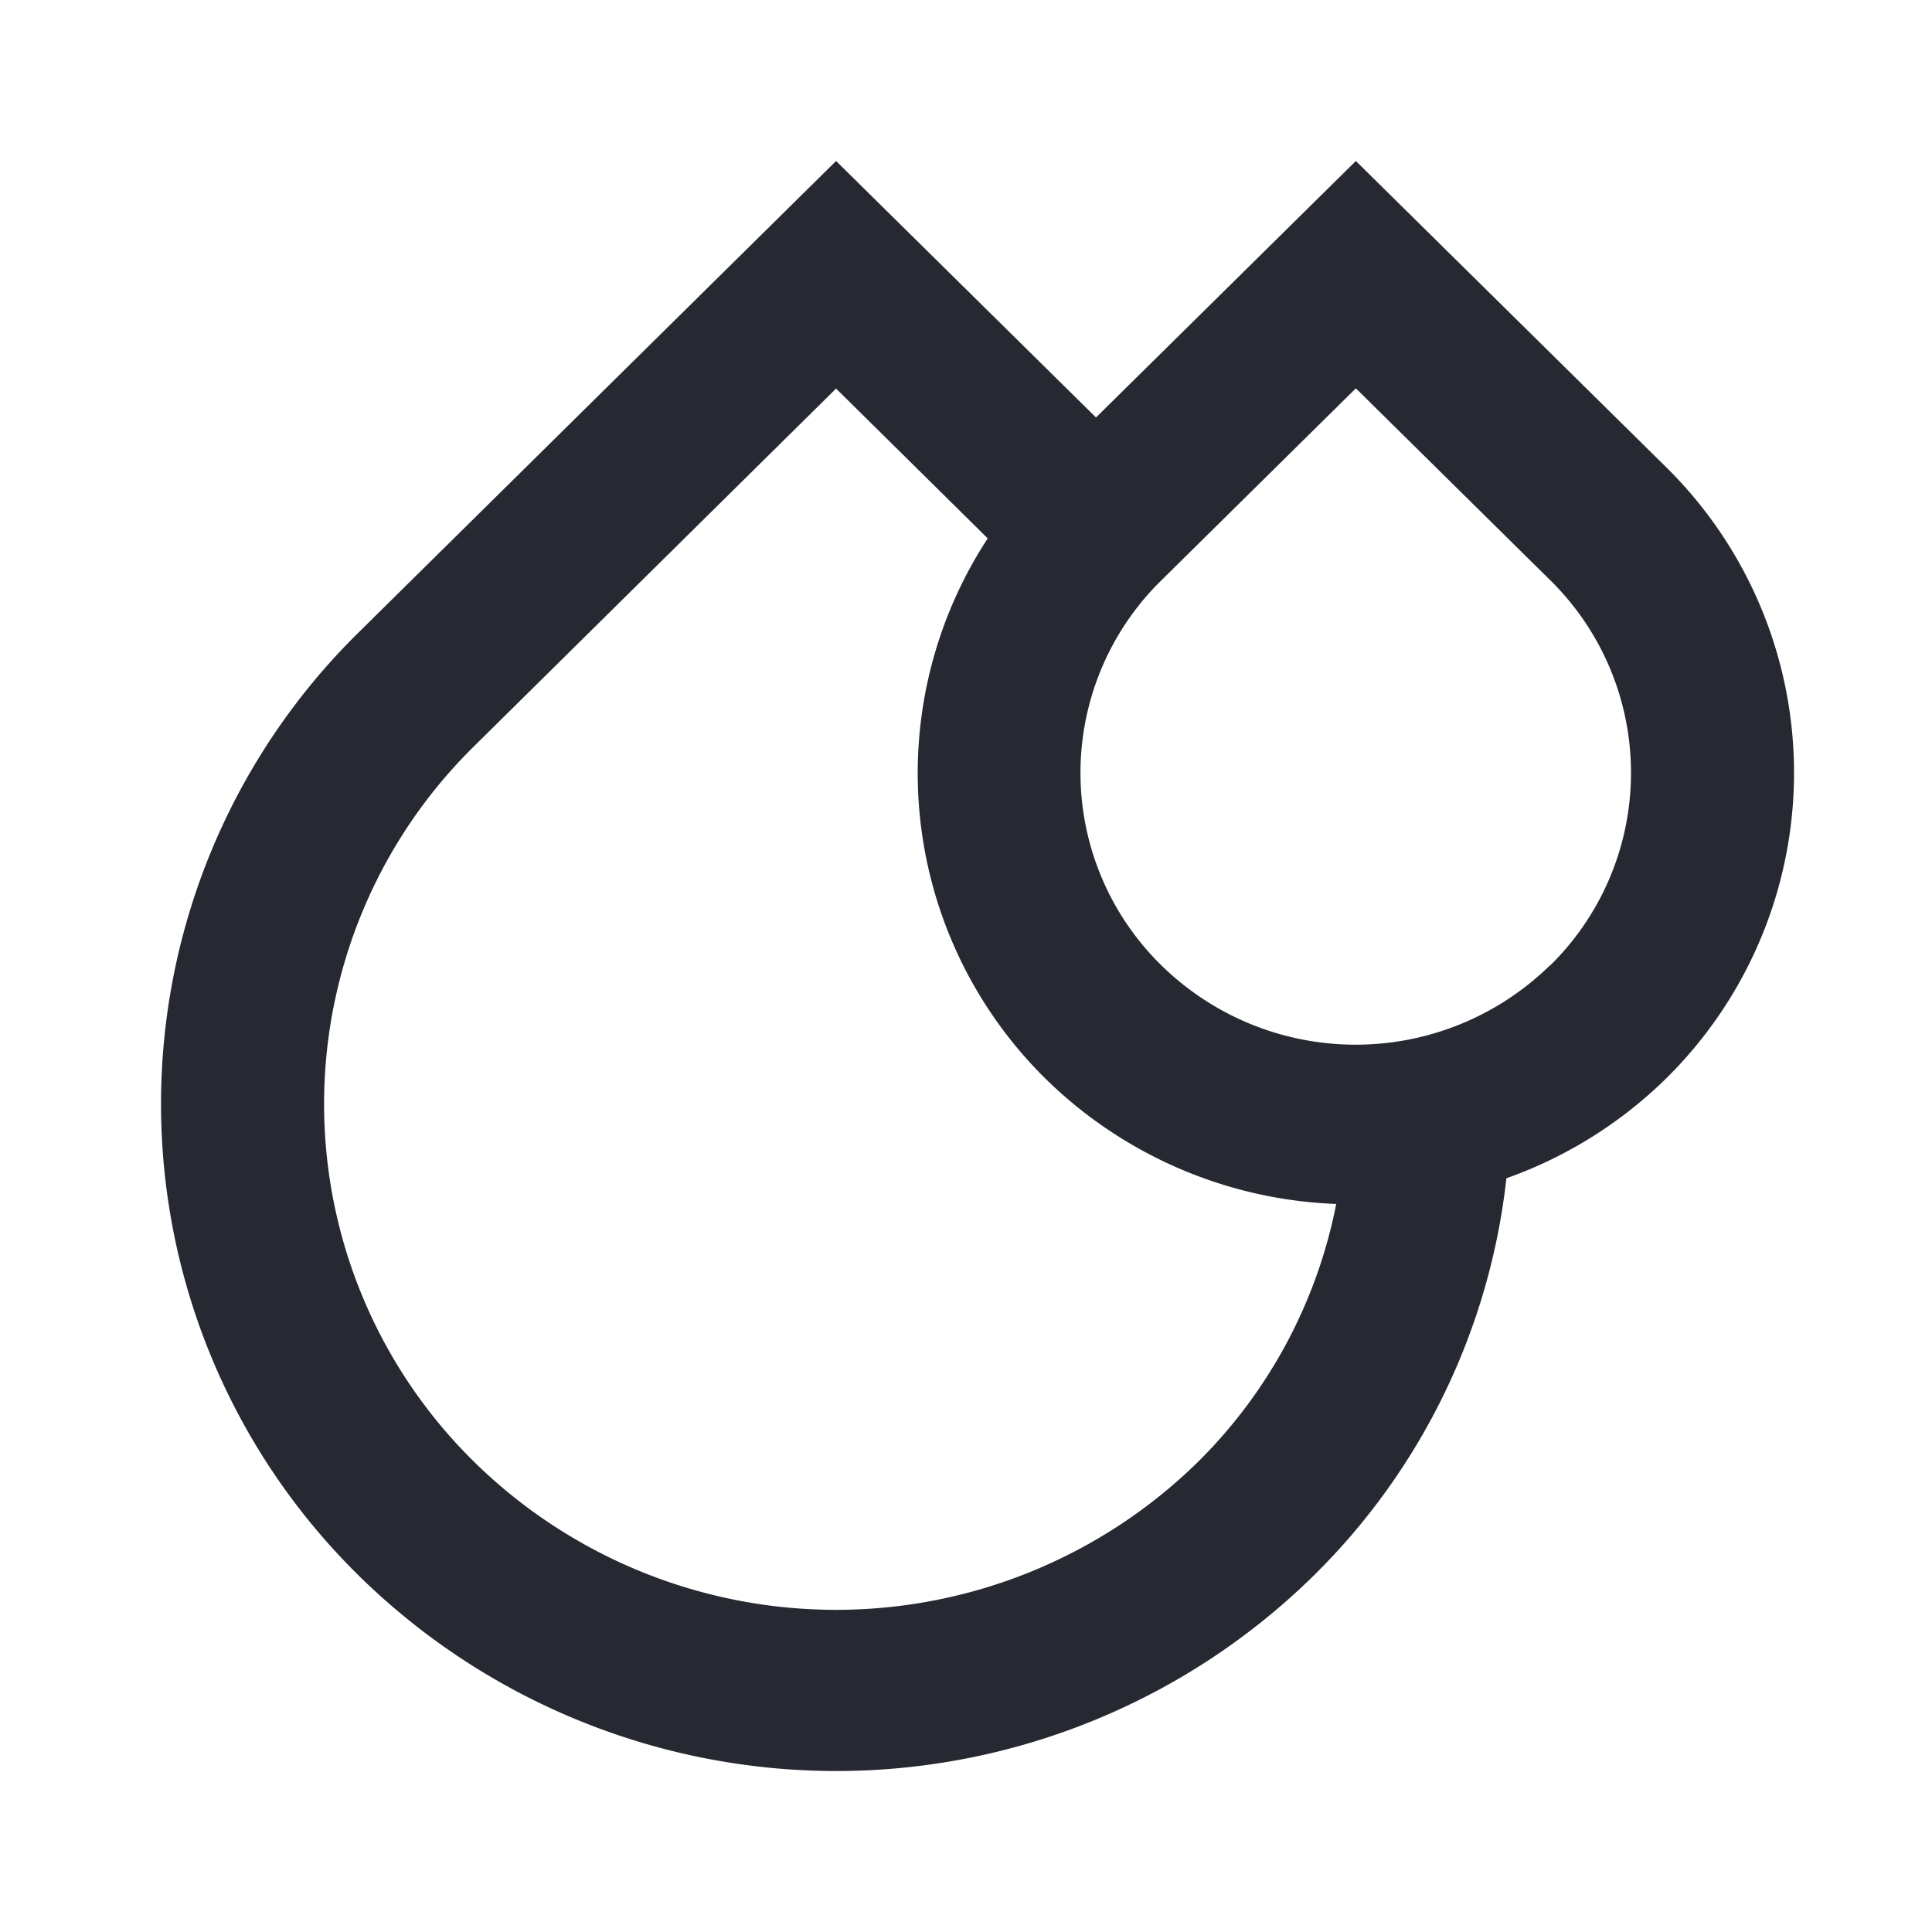 <svg xmlns="http://www.w3.org/2000/svg" width="24" height="24" viewBox="0 0 24 24"><defs><style>.a{fill:#272932;}.b{fill:none;}</style></defs><path class="a" d="M20.408,5.8,16.557,2,13.329,5.186,10.1,2,4.167,7.858a8.216,8.216,0,0,0,.007,11.718,8.46,8.46,0,0,0,11.862-.006,8.19,8.19,0,0,0,2.391-4.933A5.412,5.412,0,0,0,20.408,13.4,5.331,5.331,0,0,0,20.408,5.8ZM14.6,18.156a6.418,6.418,0,0,1-9,0A6.233,6.233,0,0,1,5.6,9.273l4.5-4.446,1.884,1.861a5.328,5.328,0,0,0,.724,6.718,5.443,5.443,0,0,0,3.605,1.55A6.18,6.18,0,0,1,14.6,18.156Zm4.372-6.168a3.448,3.448,0,0,1-4.835,0,3.348,3.348,0,0,1,0-4.775l2.42-2.389,2.419,2.388A3.354,3.354,0,0,1,18.976,11.988Z" transform="translate(0.286)"/><rect class="b" width="24" height="24"/></svg>